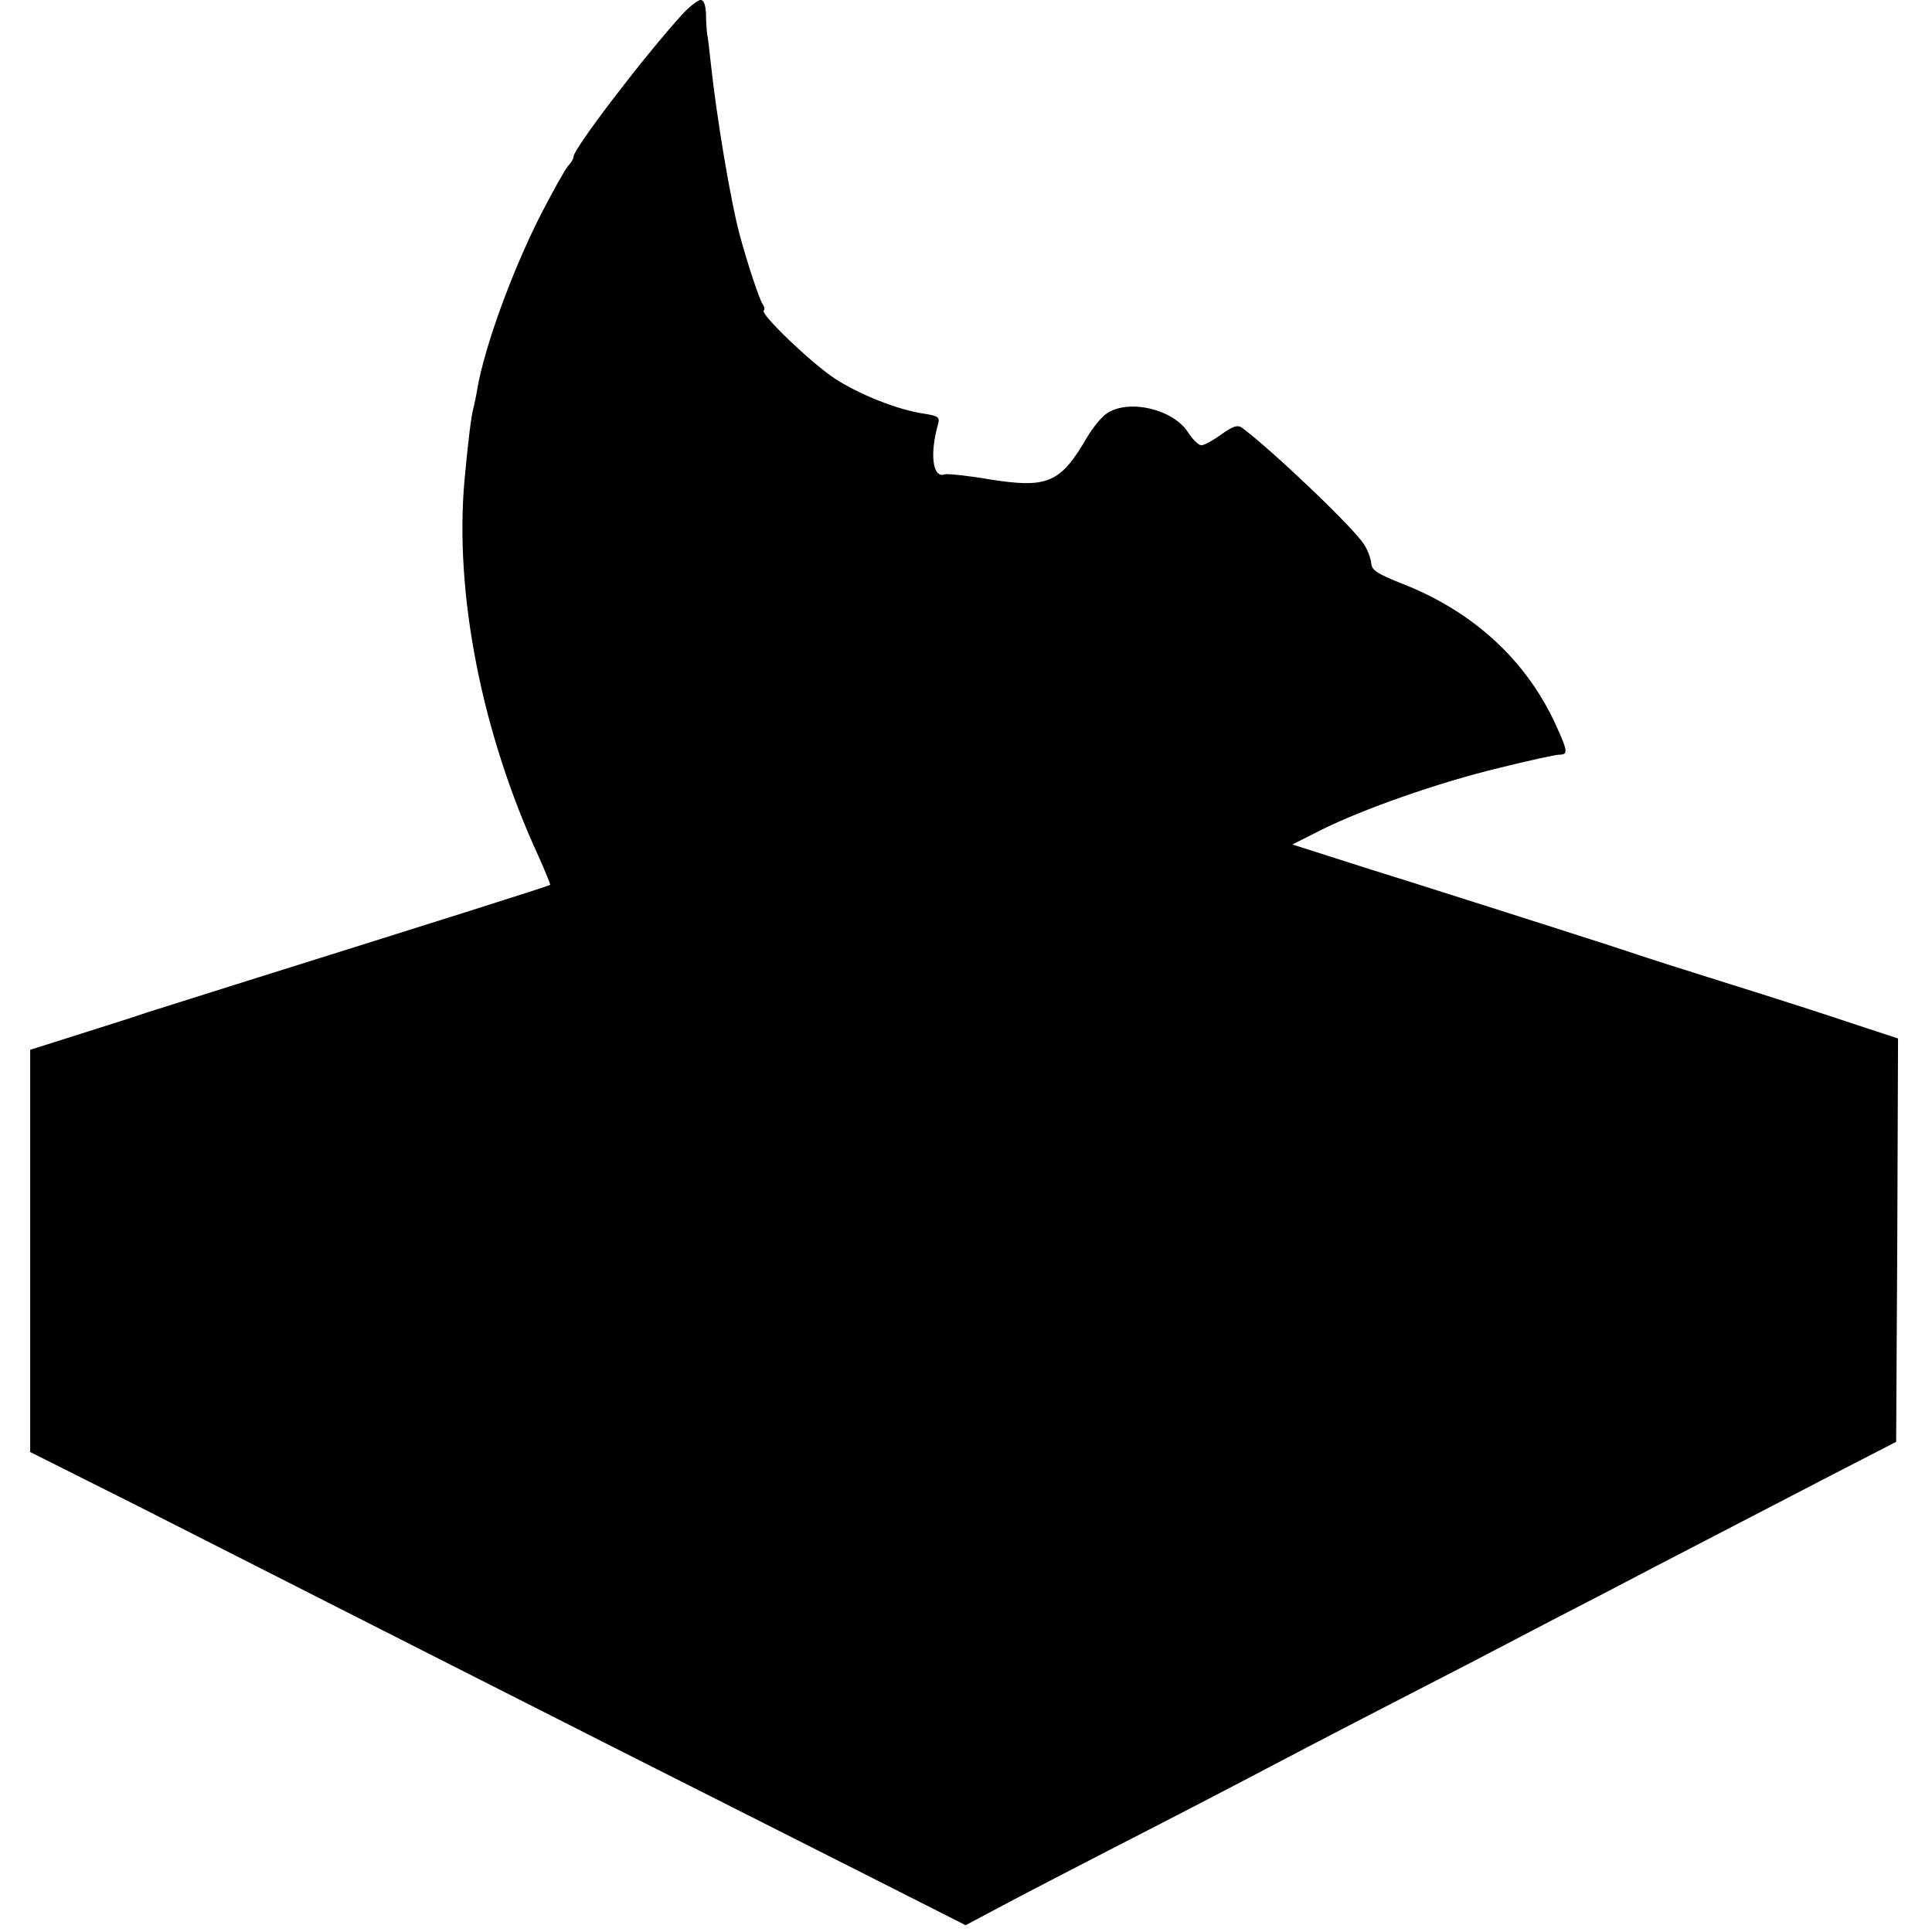 <?xml version="1.0" standalone="no"?>
<!DOCTYPE svg PUBLIC "-//W3C//DTD SVG 20010904//EN"
 "http://www.w3.org/TR/2001/REC-SVG-20010904/DTD/svg10.dtd">
<svg version="1.0" xmlns="http://www.w3.org/2000/svg"
 width="512pt" height="512pt" viewBox="0 0 512 512"
 preserveAspectRatio="xMidYMid meet">
<g transform="translate(0,512) scale(0.1,-0.1)"
fill="#000000" stroke="none">
<path d="M1809 5083 c-102 -112 -289 -357 -289 -378 0 -5 -6 -16 -14 -24 -8
-9 -41 -68 -74 -132 -76 -150 -148 -349 -167 -459 -3 -19 -8 -42 -10 -50 -6
-19 -15 -94 -24 -192 -27 -302 46 -671 196 -997 18 -40 32 -75 31 -76 -3 -3
-304 -98 -773 -245 -137 -43 -270 -85 -295 -93 -25 -9 -105 -34 -177 -57
l-133 -42 0 -533 0 -533 283 -142 c155 -79 395 -200 532 -270 138 -70 461
-234 720 -365 259 -131 577 -291 707 -357 l237 -120 113 60 c62 33 190 99 283
147 164 84 274 141 510 265 61 32 187 97 280 145 94 48 215 111 270 140 55 29
161 84 235 122 74 39 205 107 290 151 85 44 229 119 320 166 l165 85 3 535 2
534 -122 40 c-68 23 -217 71 -333 107 -115 36 -221 70 -235 75 -14 5 -131 43
-260 84 -129 41 -329 105 -445 141 l-210 67 75 38 c110 55 311 126 473 165 77
19 149 35 159 35 24 0 23 9 -8 77 -78 172 -218 301 -405 375 -69 27 -84 37
-85 55 -1 12 -9 35 -19 50 -27 44 -246 252 -323 309 -12 9 -24 5 -55 -17 -22
-16 -46 -29 -53 -29 -8 0 -24 16 -36 35 -40 61 -156 88 -214 50 -14 -9 -37
-37 -52 -62 -72 -124 -105 -138 -262 -113 -58 10 -110 15 -116 13 -32 -12 -41
52 -18 133 5 19 0 22 -39 28 -68 10 -171 51 -235 93 -62 41 -198 171 -188 180
3 3 2 11 -3 17 -8 11 -41 110 -60 181 -25 92 -62 315 -77 455 -4 36 -8 72 -10
80 -1 8 -3 32 -3 53 -1 24 -6 37 -14 37 -8 0 -29 -17 -48 -37z"/>
</g>
</svg>
